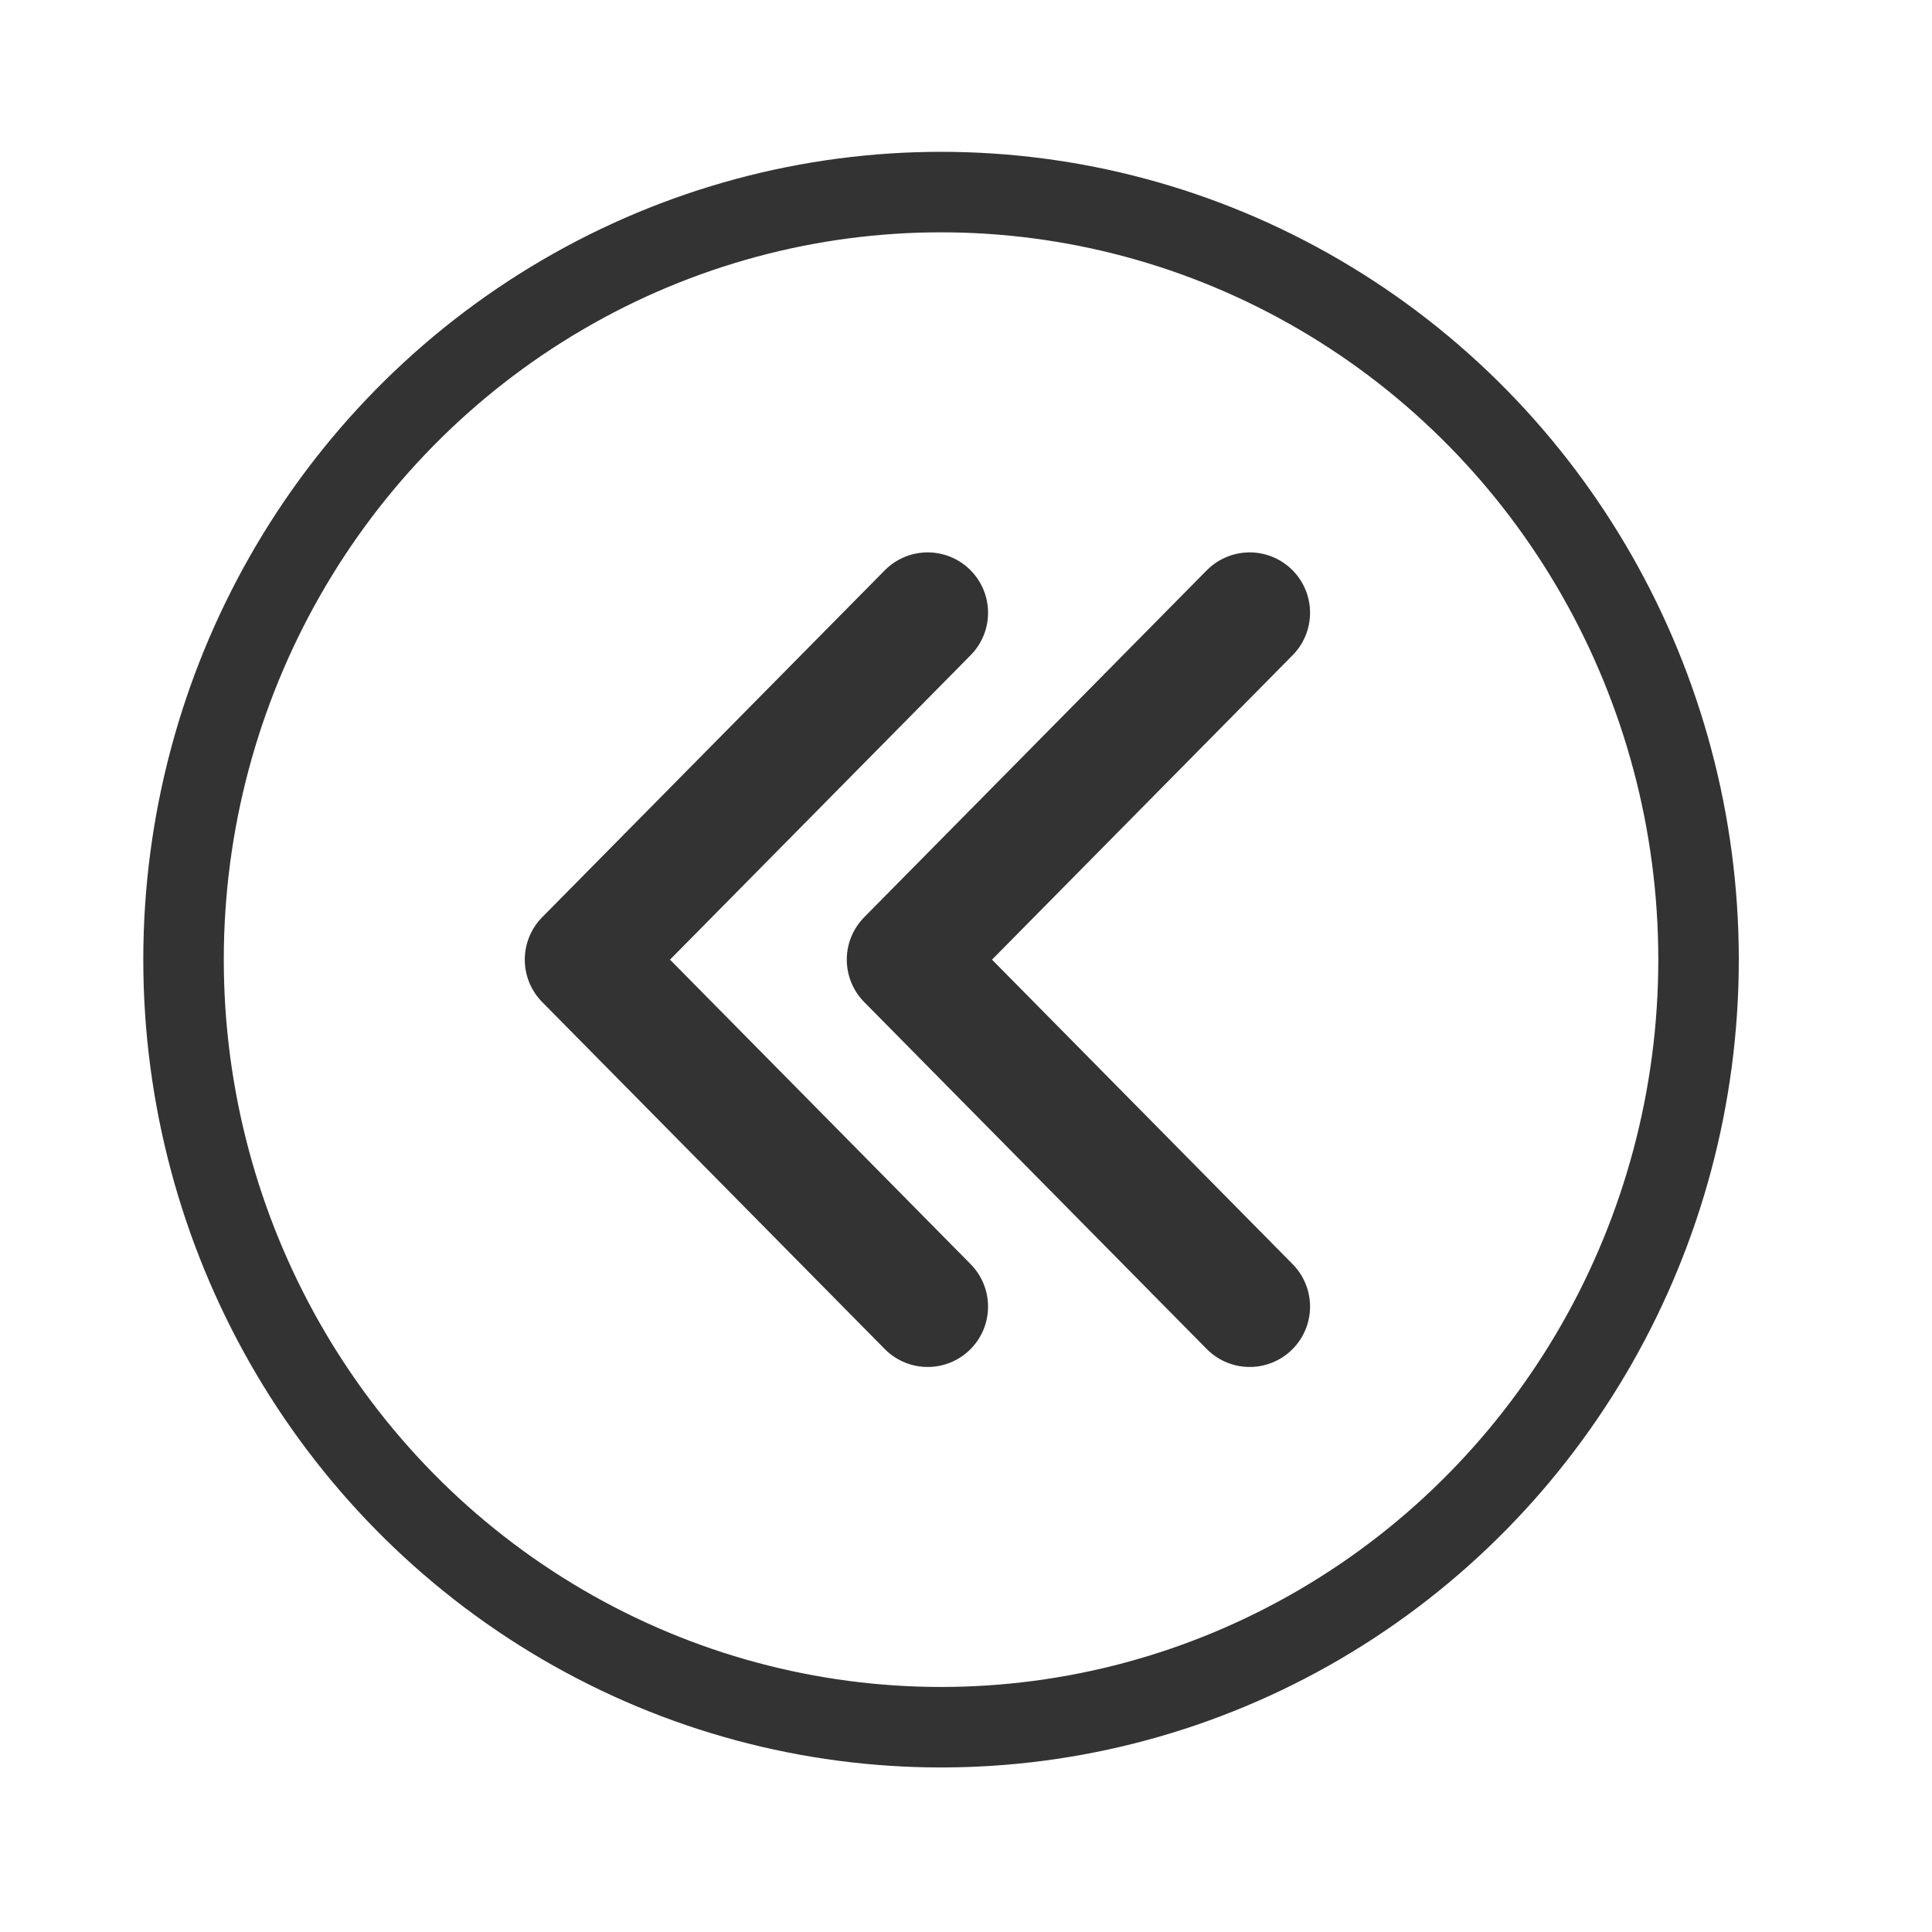 <svg xmlns="http://www.w3.org/2000/svg" width="24" height="24" viewBox="0 0 24 24">
    <g fill="none" fill-rule="evenodd" stroke="#333" transform="rotate(-180 10.8 11.2)">
        <ellipse cx="9.91" cy="10.479" rx="9.41" ry="9.535"/>
        <path stroke-linecap="round" stroke-linejoin="round" stroke-width="1.5" d="M10.076 6.169L14.331 10.479 10.076 14.788"/>
        <path stroke-linecap="round" stroke-linejoin="round" stroke-width="1.5" d="M6.076 6.169L10.331 10.479 6.076 14.788"/>
    </g>
</svg>
